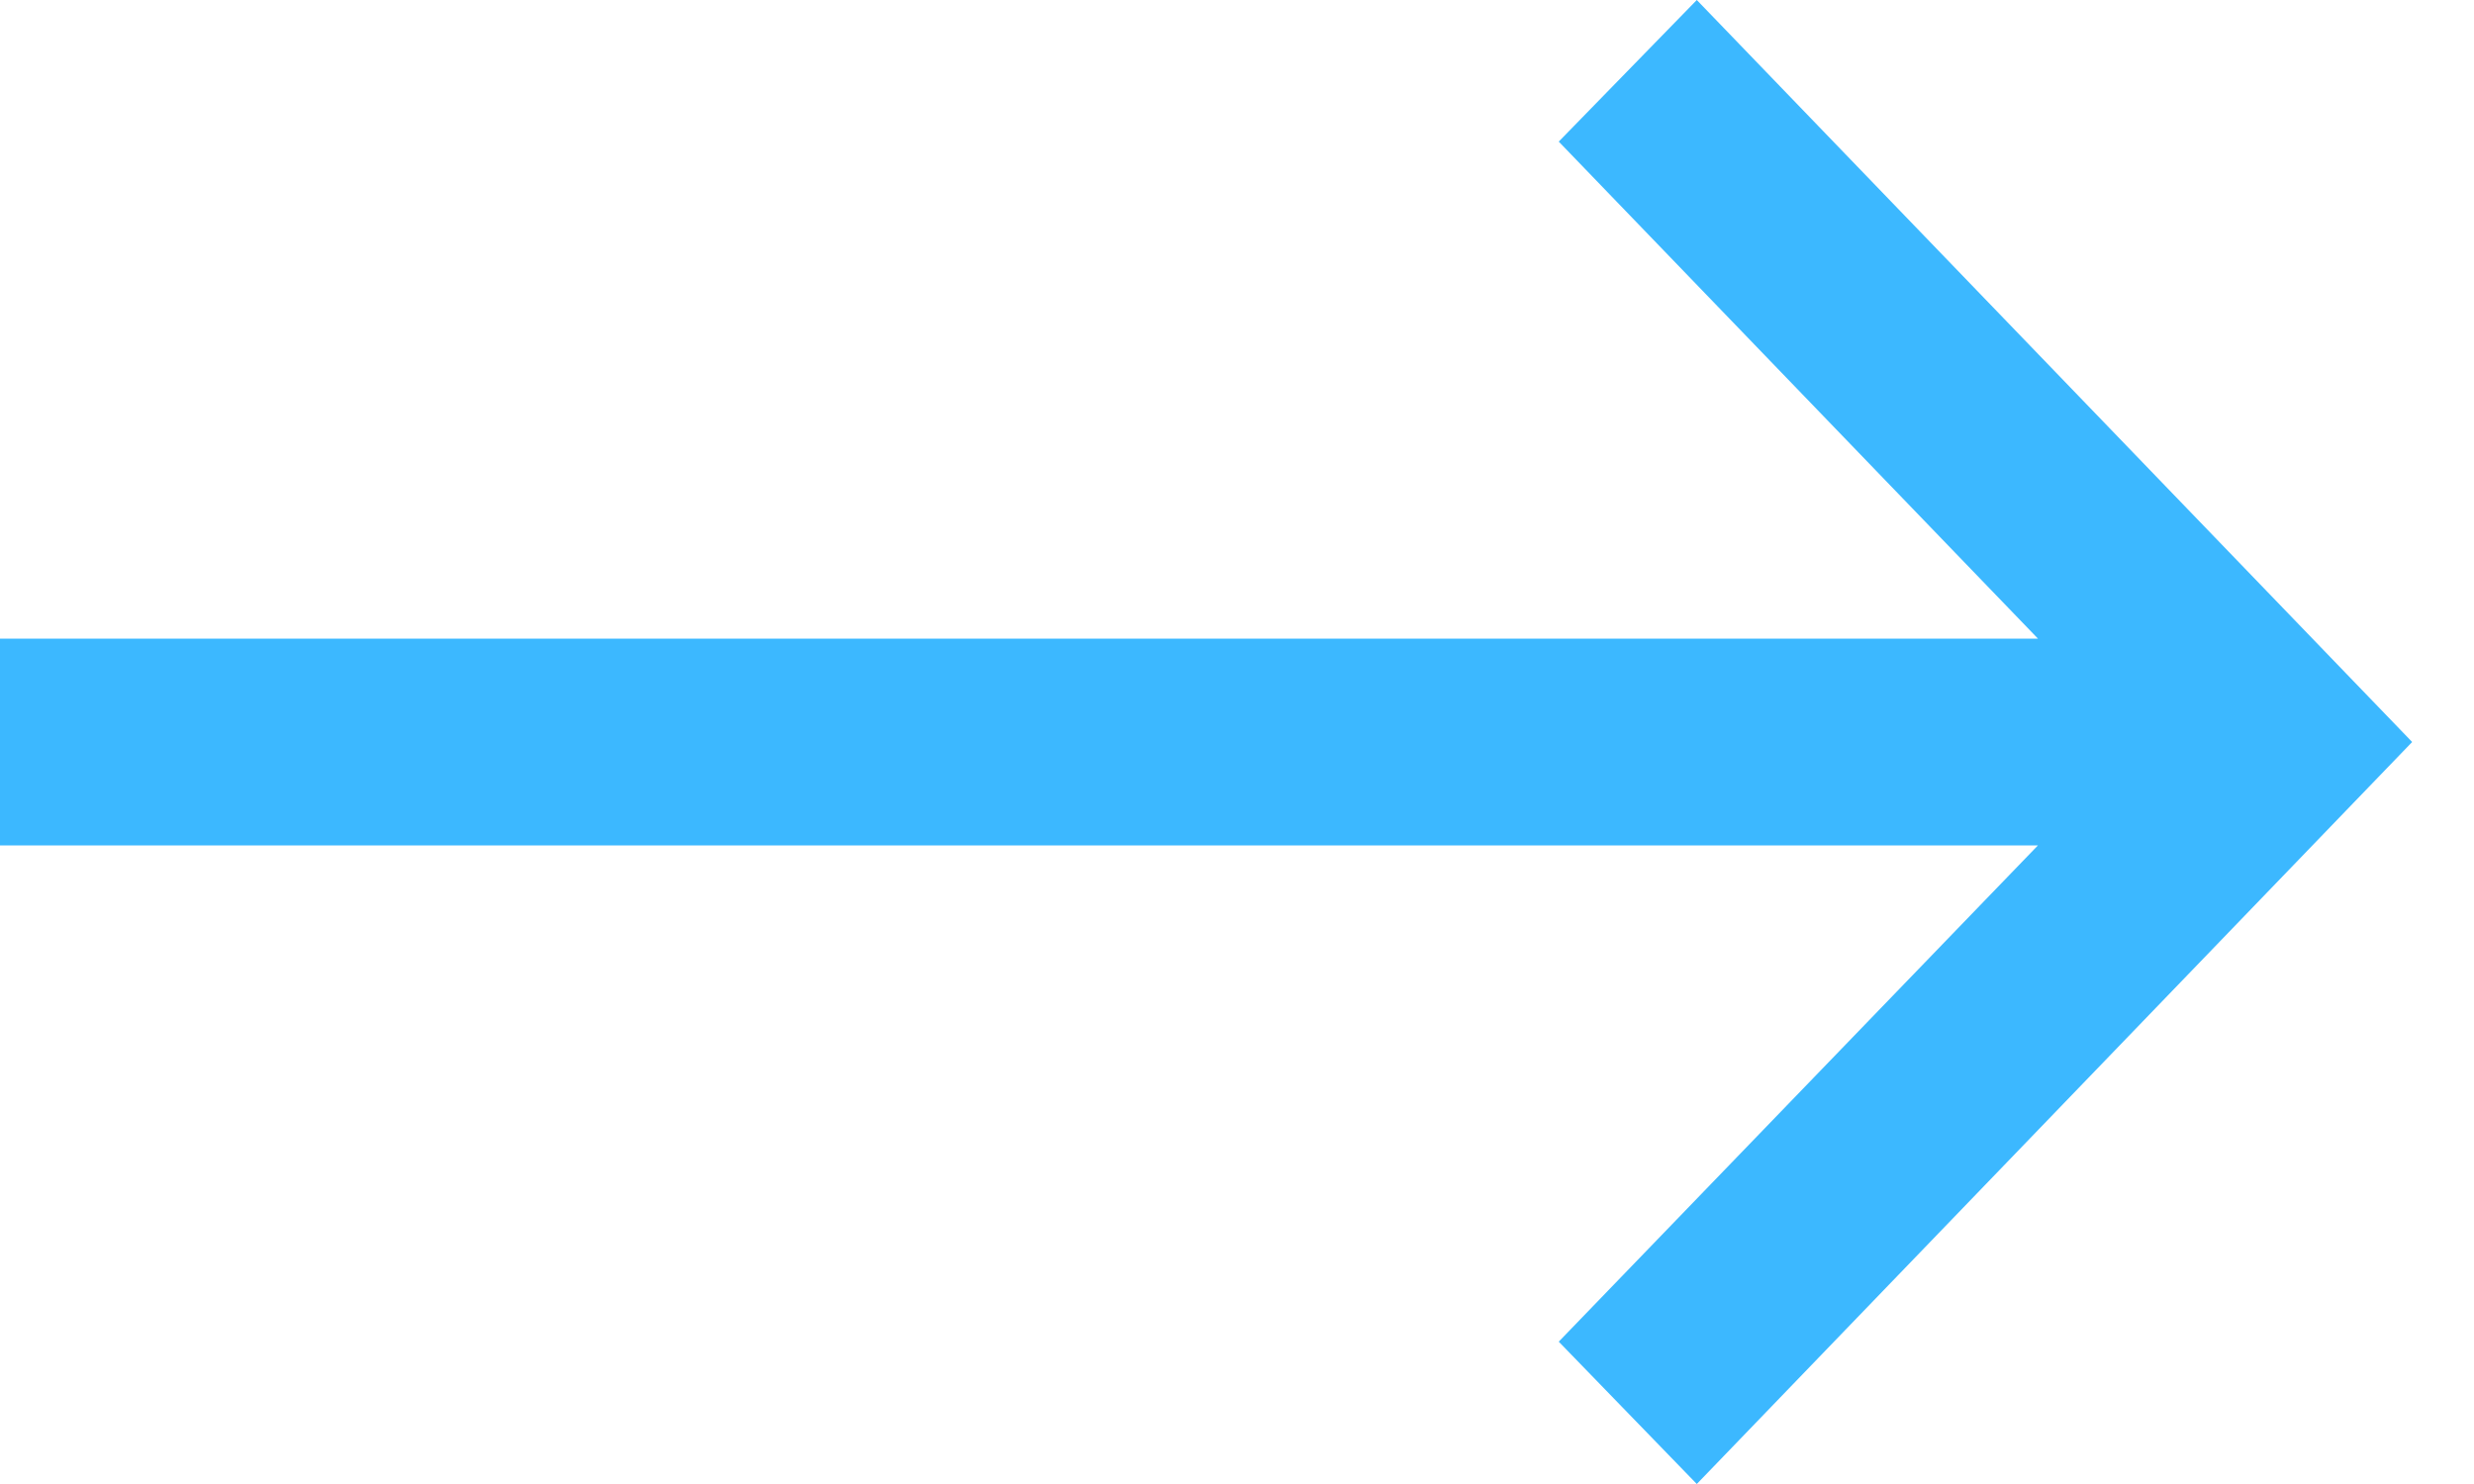 <svg width="20" height="12" viewBox="0 0 20 12" fill="none" xmlns="http://www.w3.org/2000/svg">
<path id="--&#62;" d="M13.717 12L12.601 10.849L16.475 6.836H0V5.164H16.475L12.601 1.145L13.717 0L19.5 6L13.717 12Z" fill="#3CB8FF"/>
</svg>
